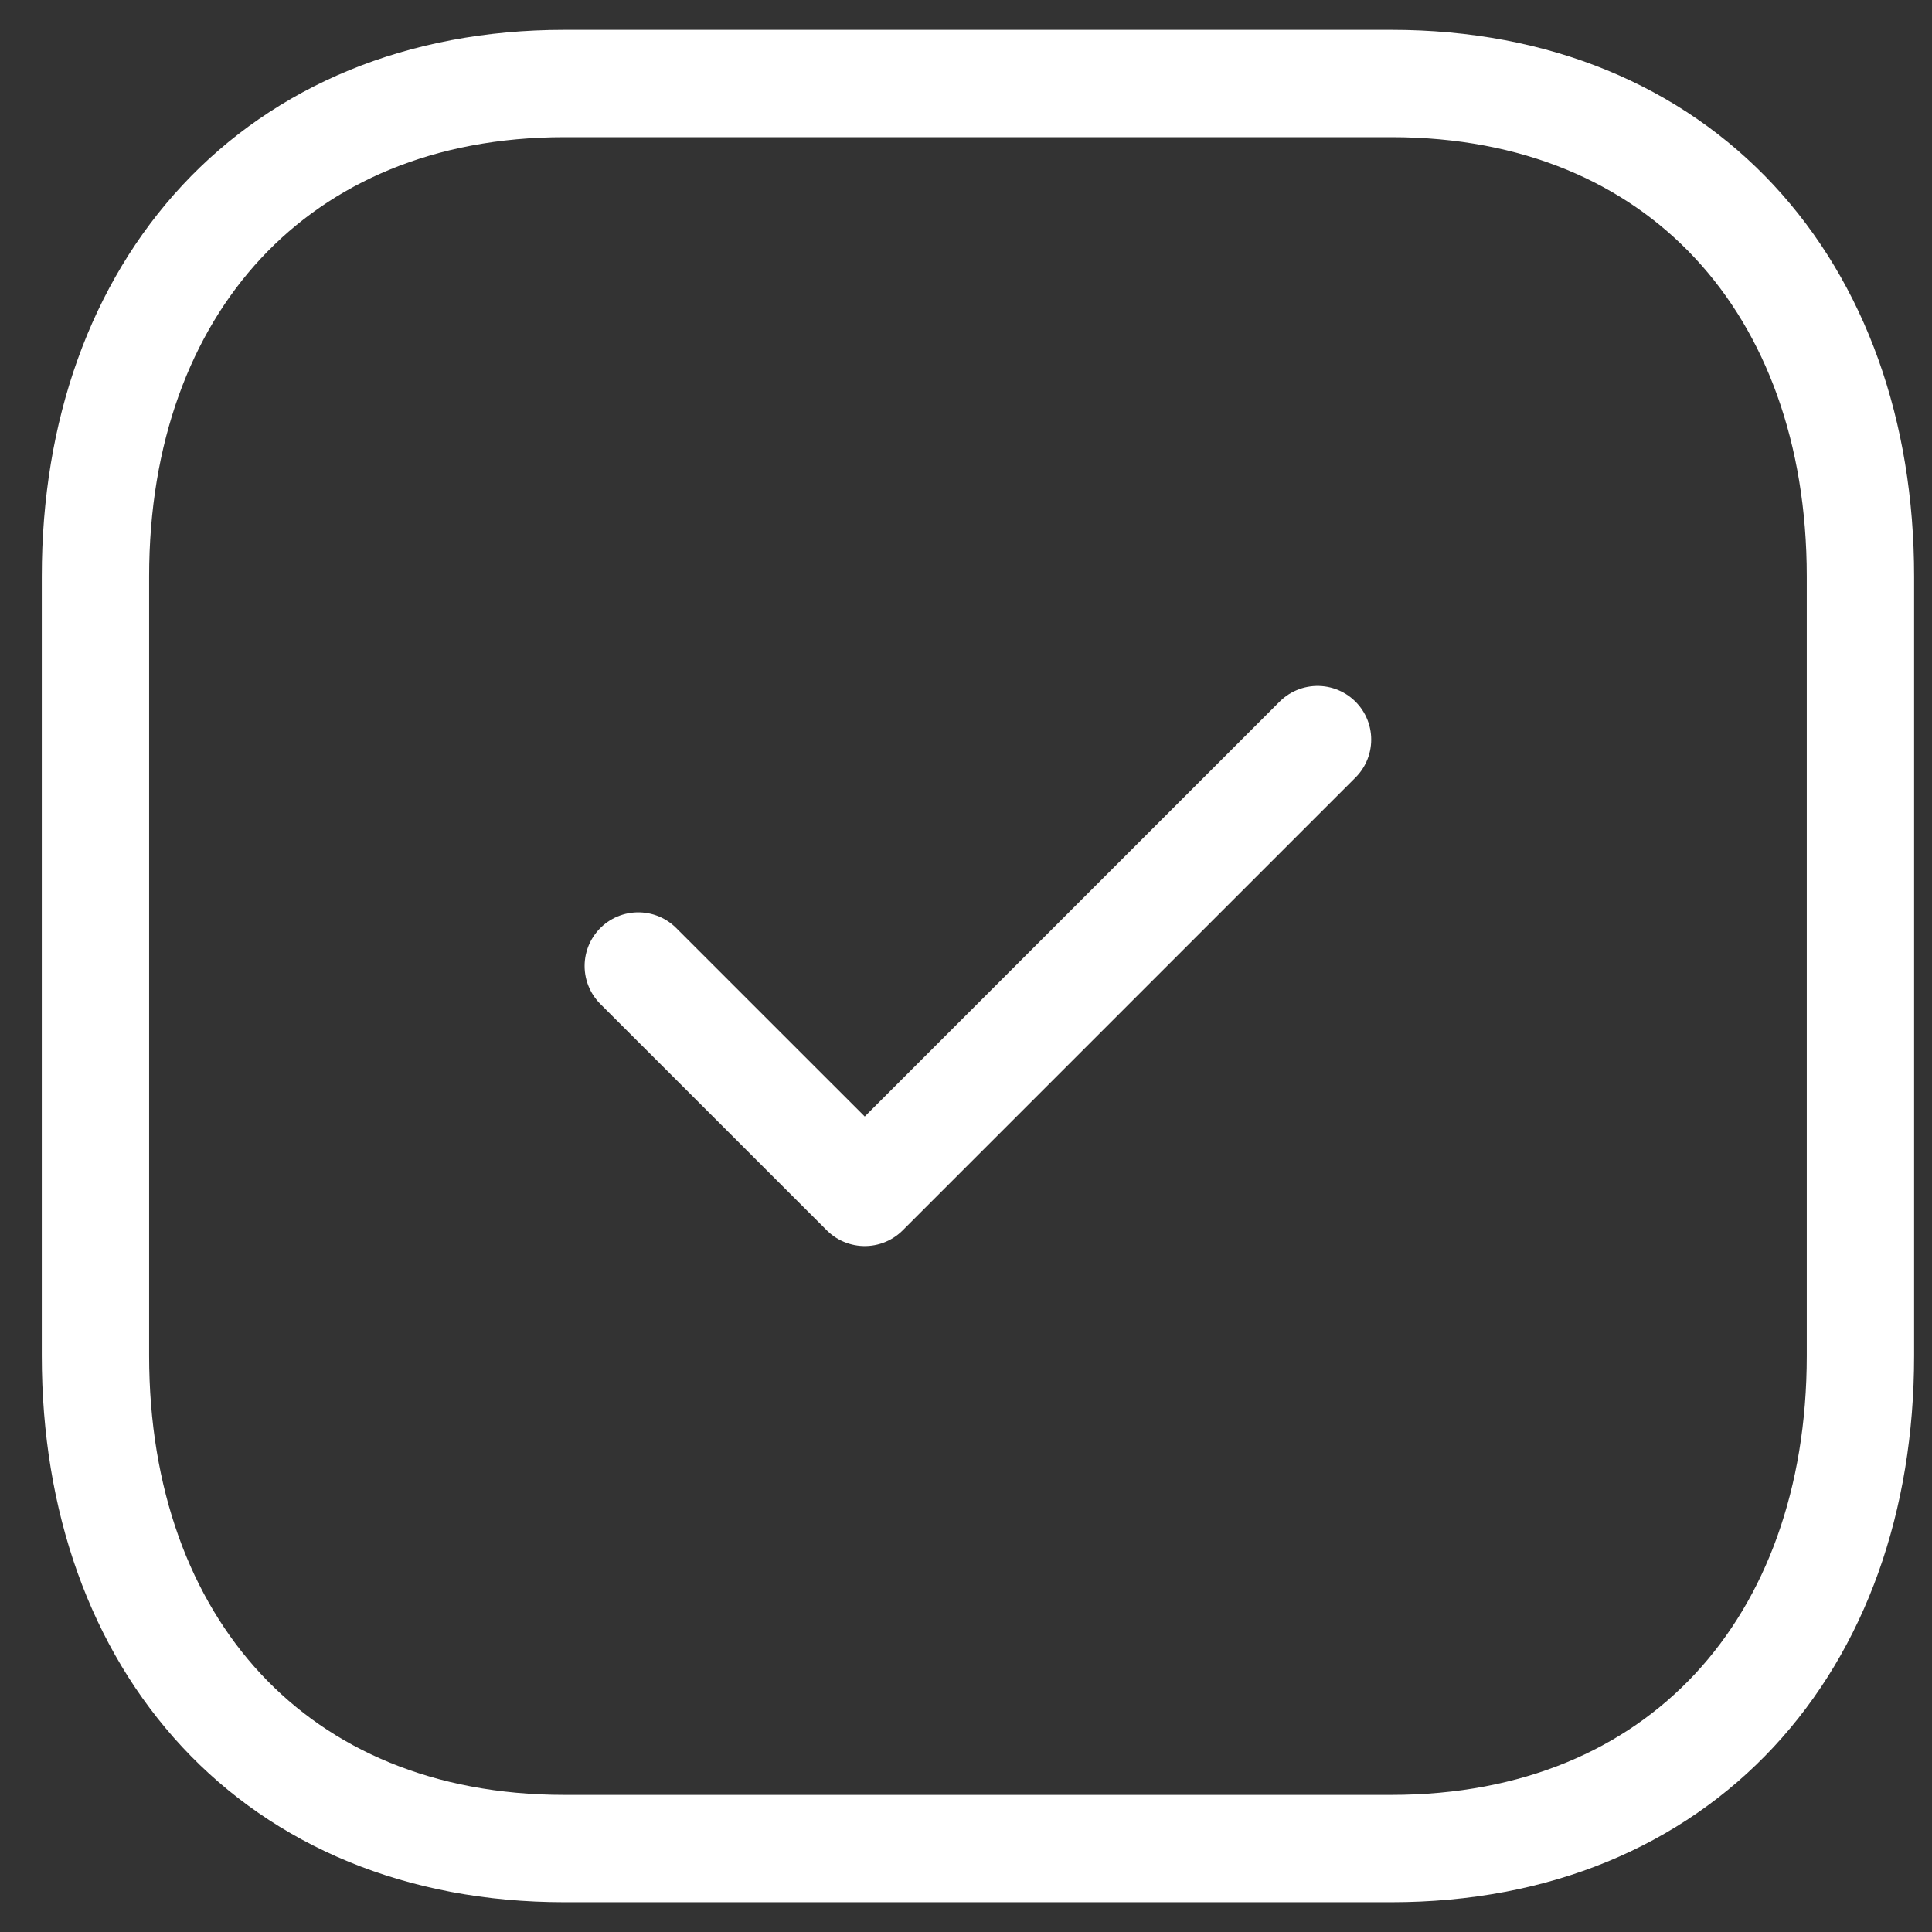 <svg width="27" height="27" viewBox="0 0 27 27" fill="none" xmlns="http://www.w3.org/2000/svg">
<rect x="0" y="0" width="27" height="27" fill="#333333" stroke="none"/>
<path fill-rule="evenodd" clip-rule="evenodd" d="M19.446 1.167H7.887C3.859 1.167 1.334 4.019 1.334 8.055V18.946C1.334 22.982 3.847 25.834 7.887 25.834H19.445C23.486 25.834 26 22.982 26 18.946V8.055C26 4.019 23.486 1.167 19.446 1.167Z" stroke="white" stroke-width="1.5" stroke-linecap="round" stroke-linejoin="round"/>
<path d="M8.92 13.5L12.085 16.664L18.413 10.336" stroke="white" stroke-width="1.5" stroke-linecap="round" stroke-linejoin="round"/>
</svg>
